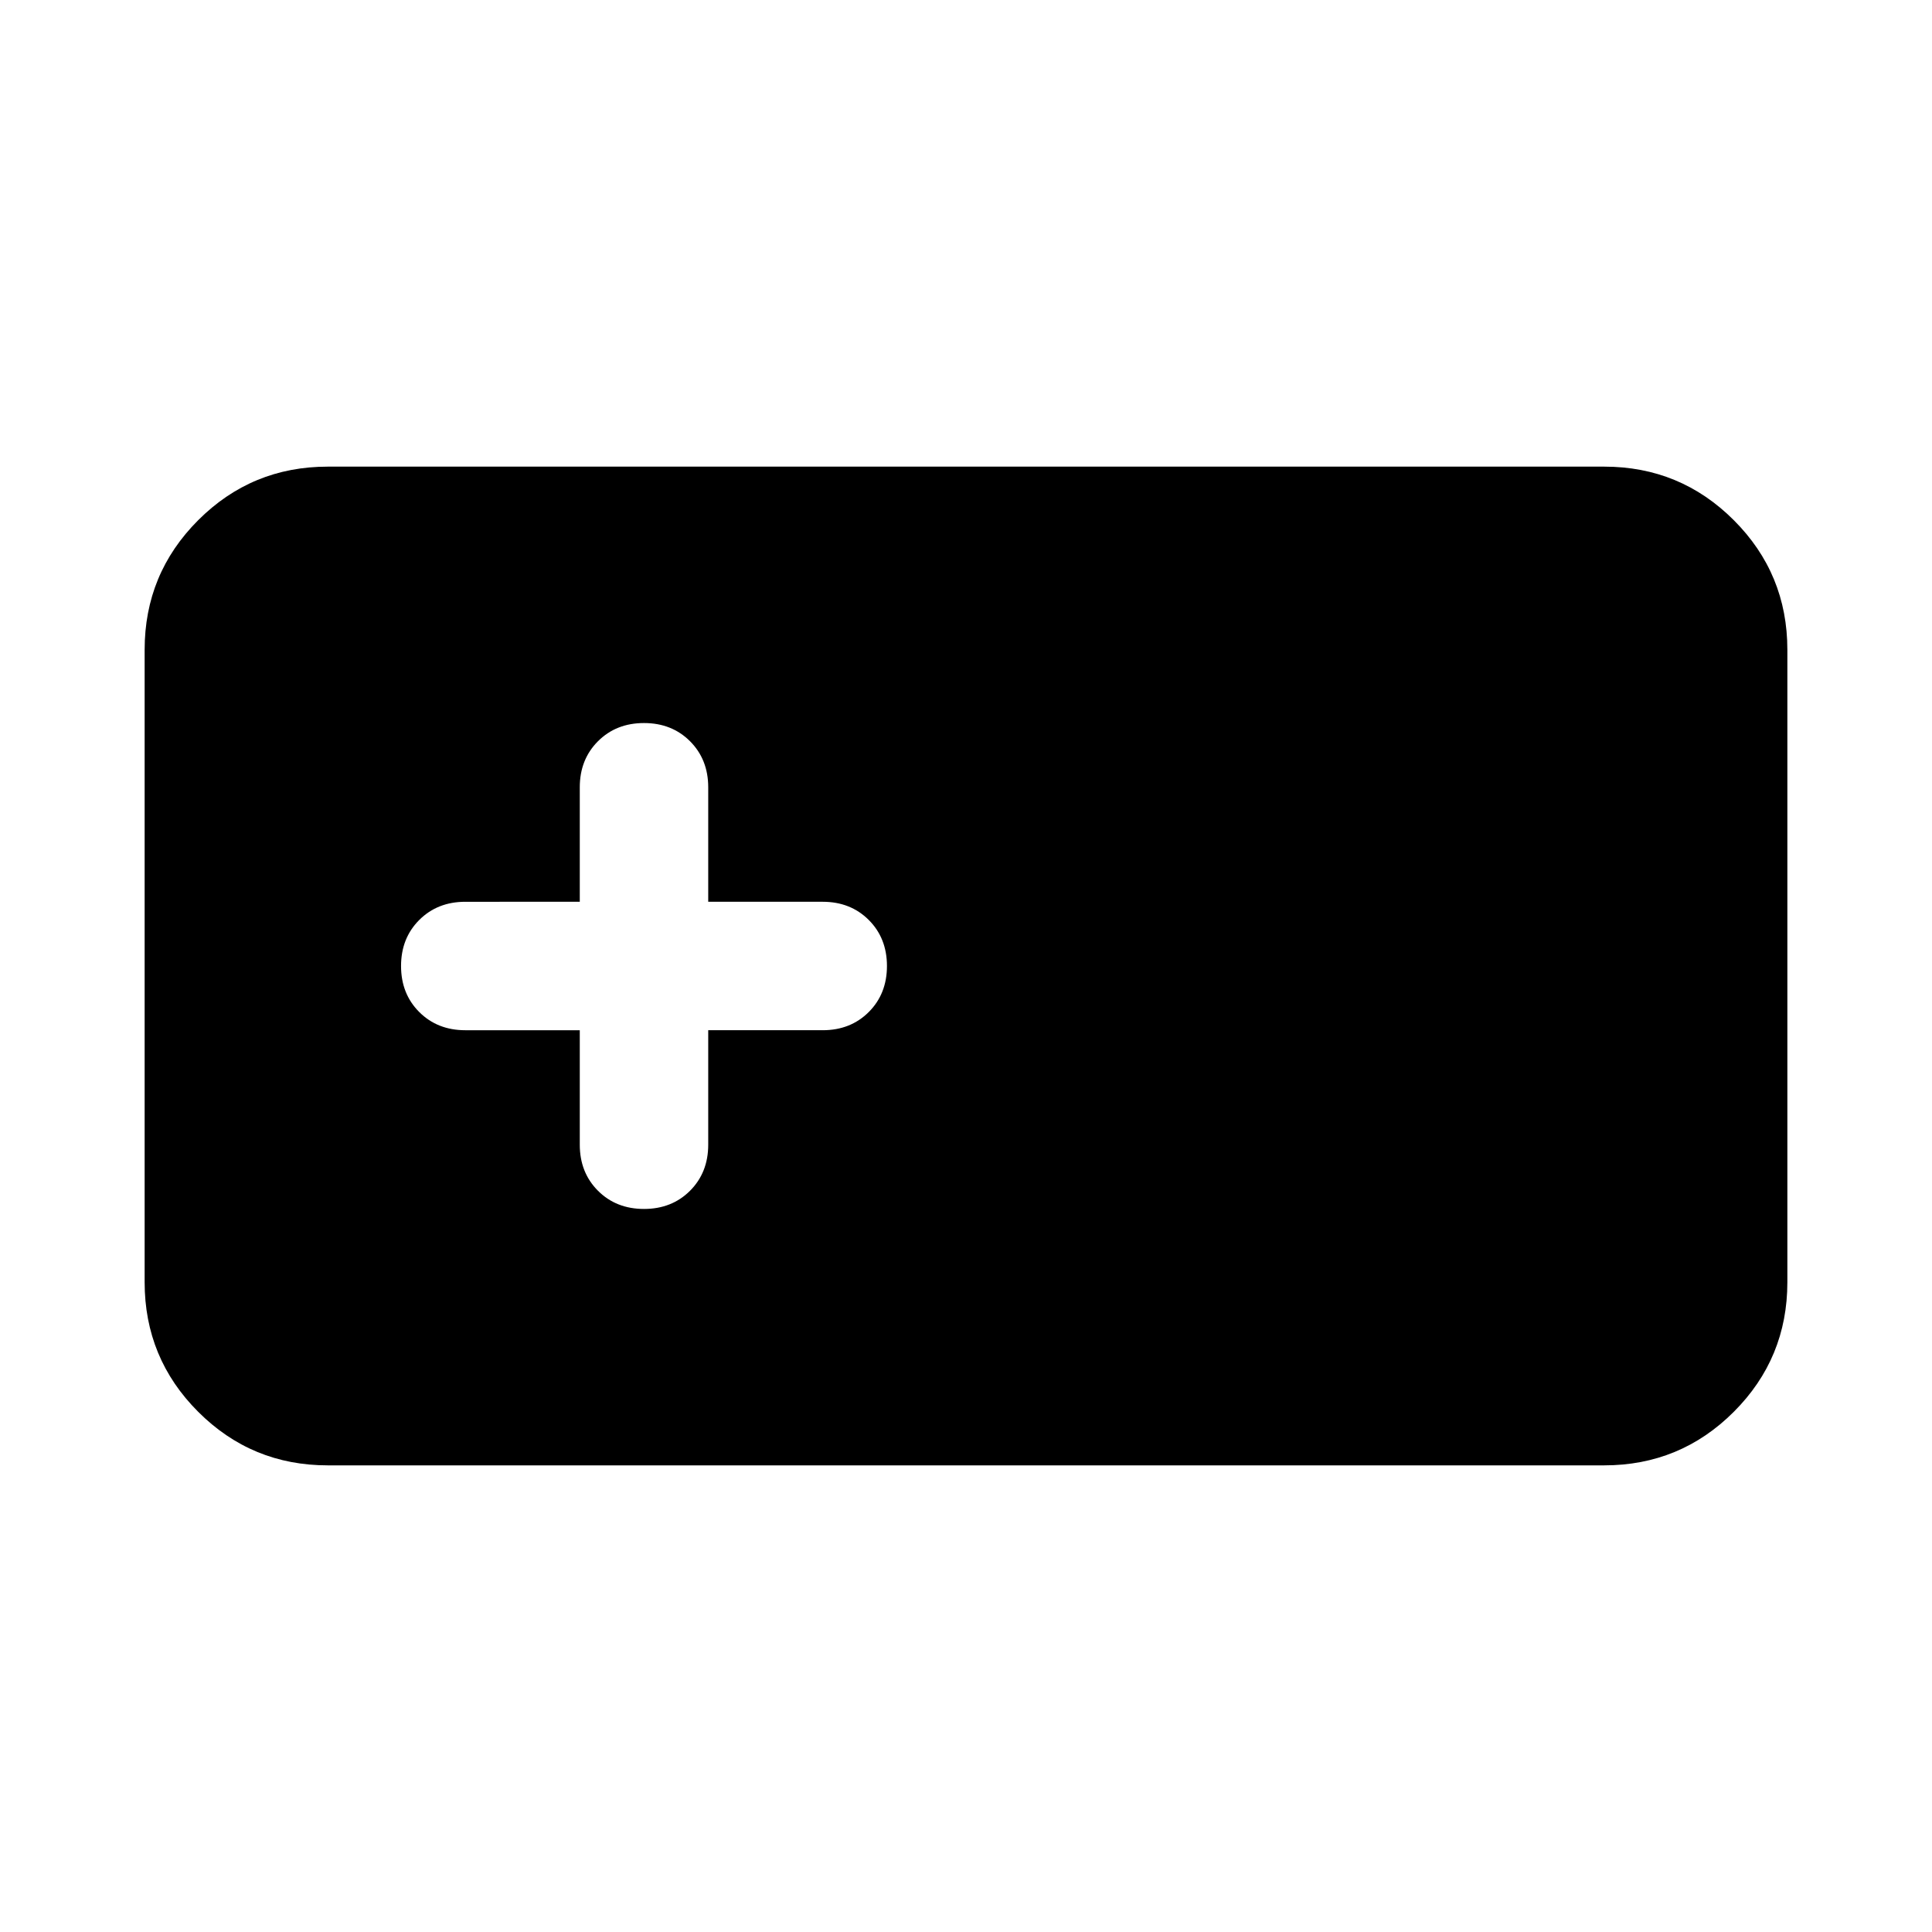 <svg xmlns="http://www.w3.org/2000/svg" height="24" viewBox="0 -960 960 960" width="24"><path d="M162.87-231.87q-37.78 0-64.39-26.61t-26.61-64.39v-314.26q0-37.78 26.61-64.39t64.39-26.61h634.26q37.78 0 64.39 26.61t26.61 64.39v314.26q0 37.78-26.61 64.39t-64.39 26.61H162.87Zm125.22-216.22v56.89q0 13.83 9.04 22.88 9.04 9.04 22.87 9.04 13.83 0 22.87-9.04 9.04-9.05 9.04-22.88v-56.89h56.89q13.83 0 22.88-9.04 9.04-9.04 9.04-22.87 0-13.83-9.04-22.87-9.05-9.04-22.88-9.04h-56.89v-56.89q0-13.83-9.04-22.88-9.04-9.04-22.87-9.04-13.83 0-22.87 9.04-9.04 9.05-9.04 22.88v56.89H231.2q-13.83 0-22.88 9.04-9.04 9.04-9.04 22.87 0 13.83 9.04 22.87 9.05 9.04 22.88 9.04h56.89Z"/></svg>